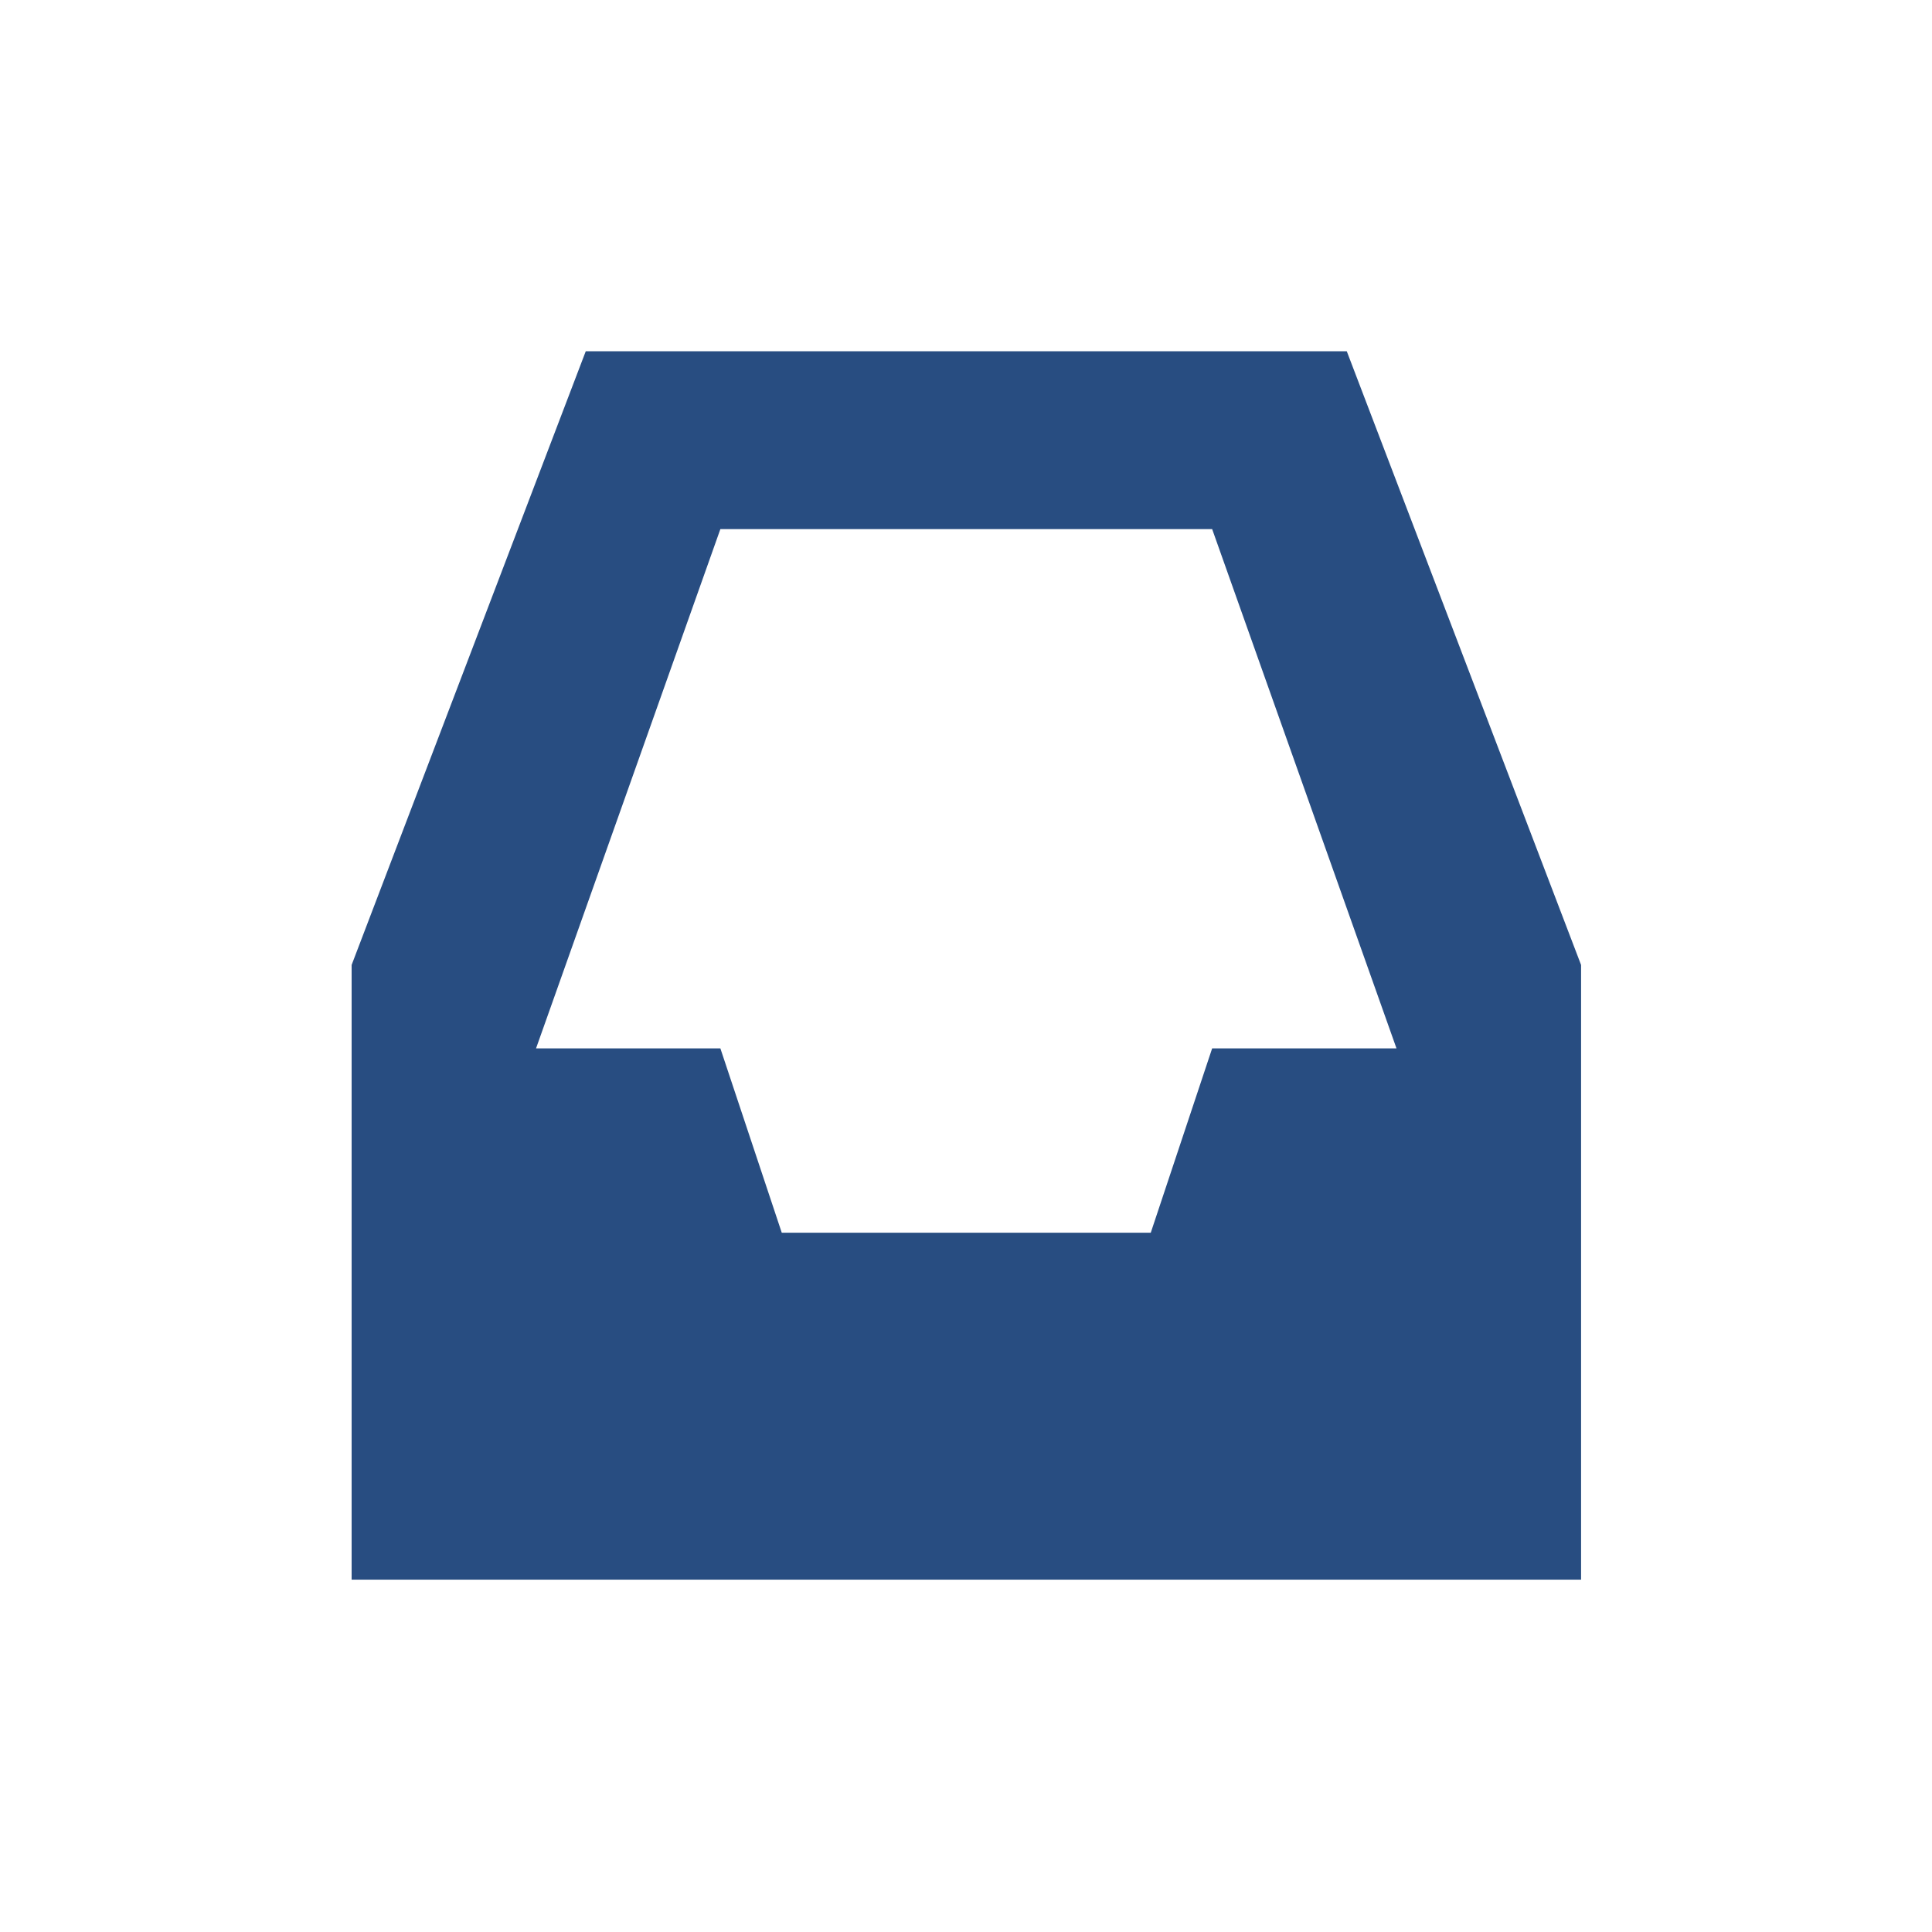 <svg xmlns="http://www.w3.org/2000/svg" width="22" height="22" viewBox="0 0 22 22">
 <defs>
  <style id="current-color-scheme" type="text/css">
   .ColorScheme-Text { color:#284d81; } .ColorScheme-Highlight { color:#4285f4; }
  </style>
 </defs>
 <path style="fill:currentColor" class="ColorScheme-Text" d="M 3.67 1 L 1.004 7.988 L 1.004 14.988 L 15.004 14.988 L 15.004 7.988 L 12.336 1 L 3.67 1 z M 5.203 3.025 L 10.803 3.025 L 12.902 8.938 L 10.803 8.938 L 10.104 11.037 L 5.902 11.037 L 5.203 8.938 L 3.104 8.938 L 5.203 3.025 z" transform="translate(3 3)"/>
</svg>
